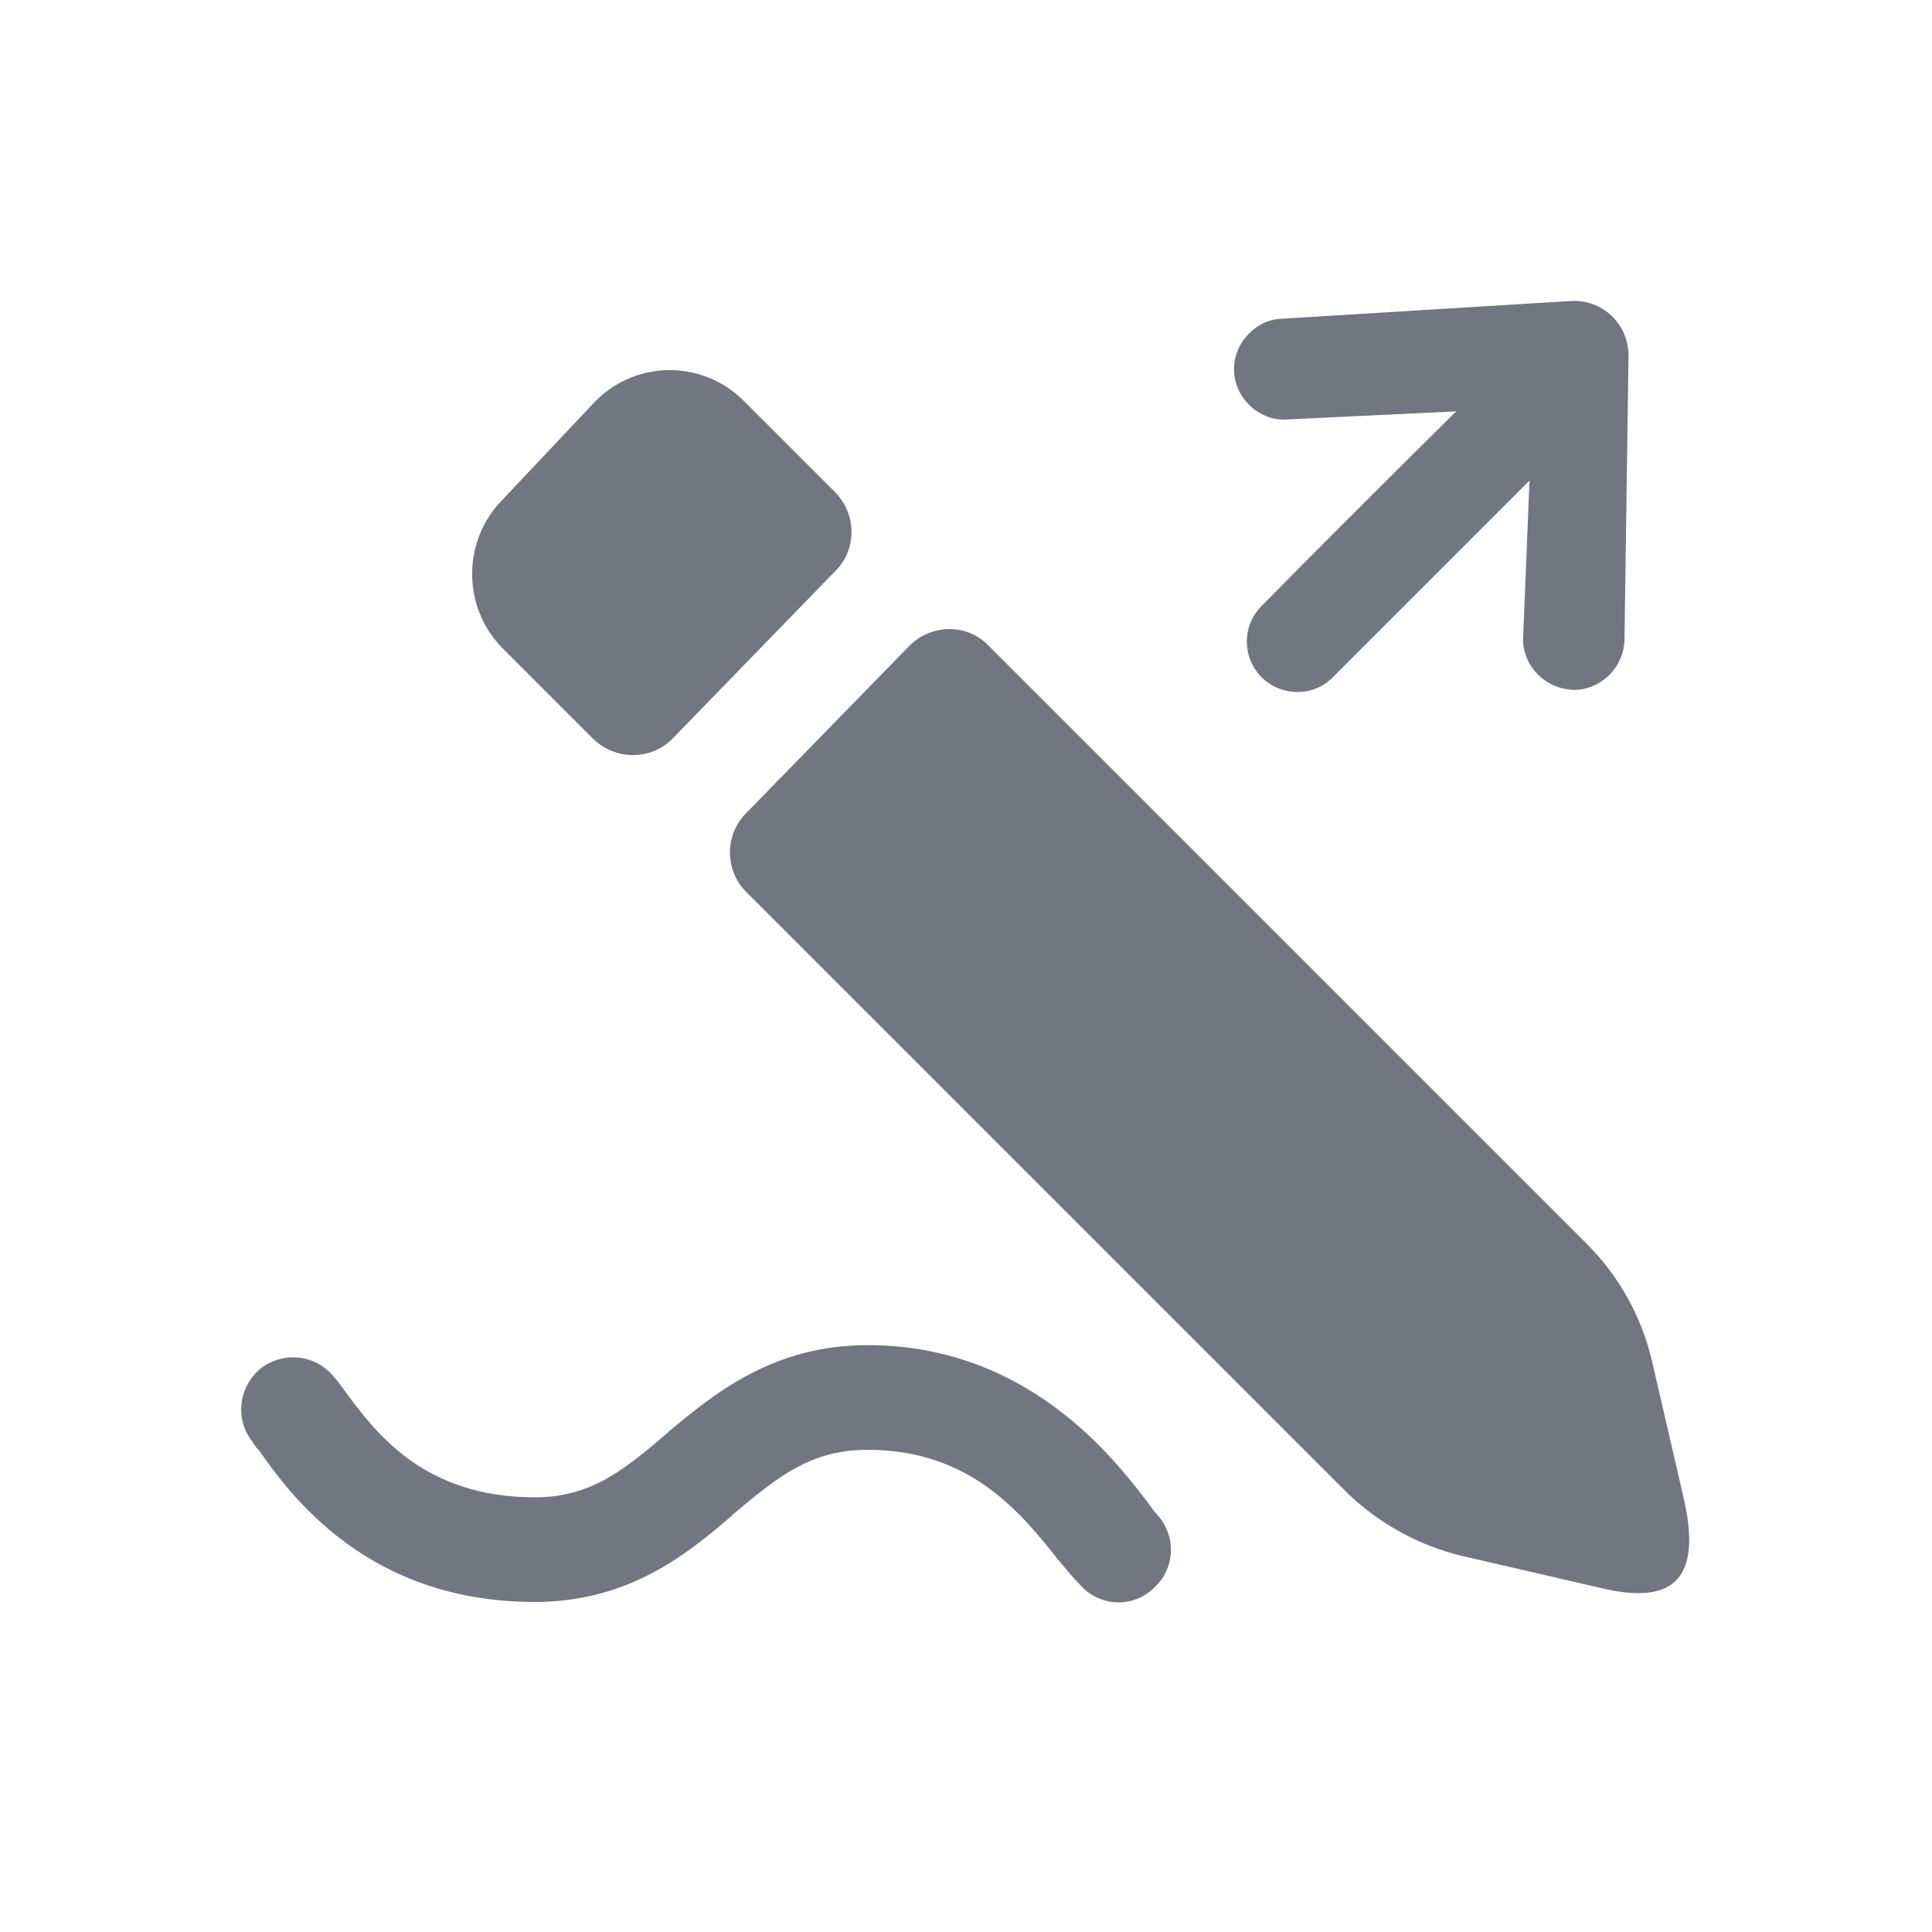 <svg width="24" height="24" viewBox="0 0 24 24" fill="none" xmlns="http://www.w3.org/2000/svg" xmlns:xlink="http://www.w3.org/1999/xlink">
	<desc>
			Created with Pixso.
	</desc>
	<defs>
		<clipPath id="clip17_735">
			<rect id="Solid / Send Sign Solid" width="24" height="24" fill="white" fill-opacity="0"/>
		</clipPath>
	</defs>
	<g clip-path="url(#clip17_735)">
		<path id="Shape" d="M15.69 8.43C15.94 8.66 16.33 8.65 16.56 8.41L19 5.97L18.92 7.94C18.92 8.28 19.2 8.56 19.55 8.57C19.89 8.57 20.17 8.29 20.18 7.95L20.23 4.42C20.23 4.02 19.9 3.71 19.5 3.74L15.91 3.96C15.74 3.97 15.6 4.05 15.5 4.16C15.38 4.29 15.32 4.45 15.33 4.63C15.36 4.98 15.67 5.24 16 5.21L18.09 5.11C18.09 5.11 16.82 6.36 15.67 7.53C15.42 7.78 15.43 8.19 15.69 8.43ZM7.4 4.98C7.91 4.47 8.73 4.47 9.24 4.98L10.37 6.11C10.64 6.38 10.65 6.82 10.38 7.09L8.36 9.17C8.09 9.45 7.64 9.45 7.36 9.17L6.24 8.05C5.74 7.54 5.74 6.72 6.24 6.21L7.4 4.98ZM9.27 10.1C9 10.37 9 10.81 9.27 11.08L16.72 18.53C17.12 18.92 17.62 19.2 18.17 19.33L19.9 19.73C20.83 19.95 21.13 19.57 20.92 18.63L20.52 16.9C20.39 16.35 20.11 15.85 19.71 15.45L12.28 8.02C12.01 7.74 11.56 7.75 11.29 8.03L9.27 10.1ZM6.64 19.9C7.82 19.9 8.54 19.3 9.09 18.83L9.12 18.8C9.69 18.32 10.09 18.01 10.78 18.01C12.05 18.01 12.68 18.79 13.14 19.37C13.24 19.49 13.33 19.6 13.42 19.69C13.66 19.96 14.07 19.98 14.33 19.73C14.6 19.49 14.62 19.08 14.37 18.81C14.34 18.78 14.3 18.72 14.24 18.64C13.83 18.11 12.76 16.71 10.78 16.71C9.59 16.71 8.87 17.32 8.31 17.78L8.28 17.81C7.72 18.29 7.32 18.6 6.64 18.6C5.25 18.6 4.65 17.78 4.27 17.26C4.23 17.21 4.2 17.16 4.16 17.12C3.94 16.83 3.54 16.78 3.25 16.99C2.97 17.21 2.91 17.62 3.13 17.9C3.15 17.94 3.18 17.98 3.22 18.02C3.6 18.56 4.56 19.9 6.64 19.9Z" fill="#717681" fill-opacity="1" fill-rule="evenodd"/>
	</g>
</svg>
